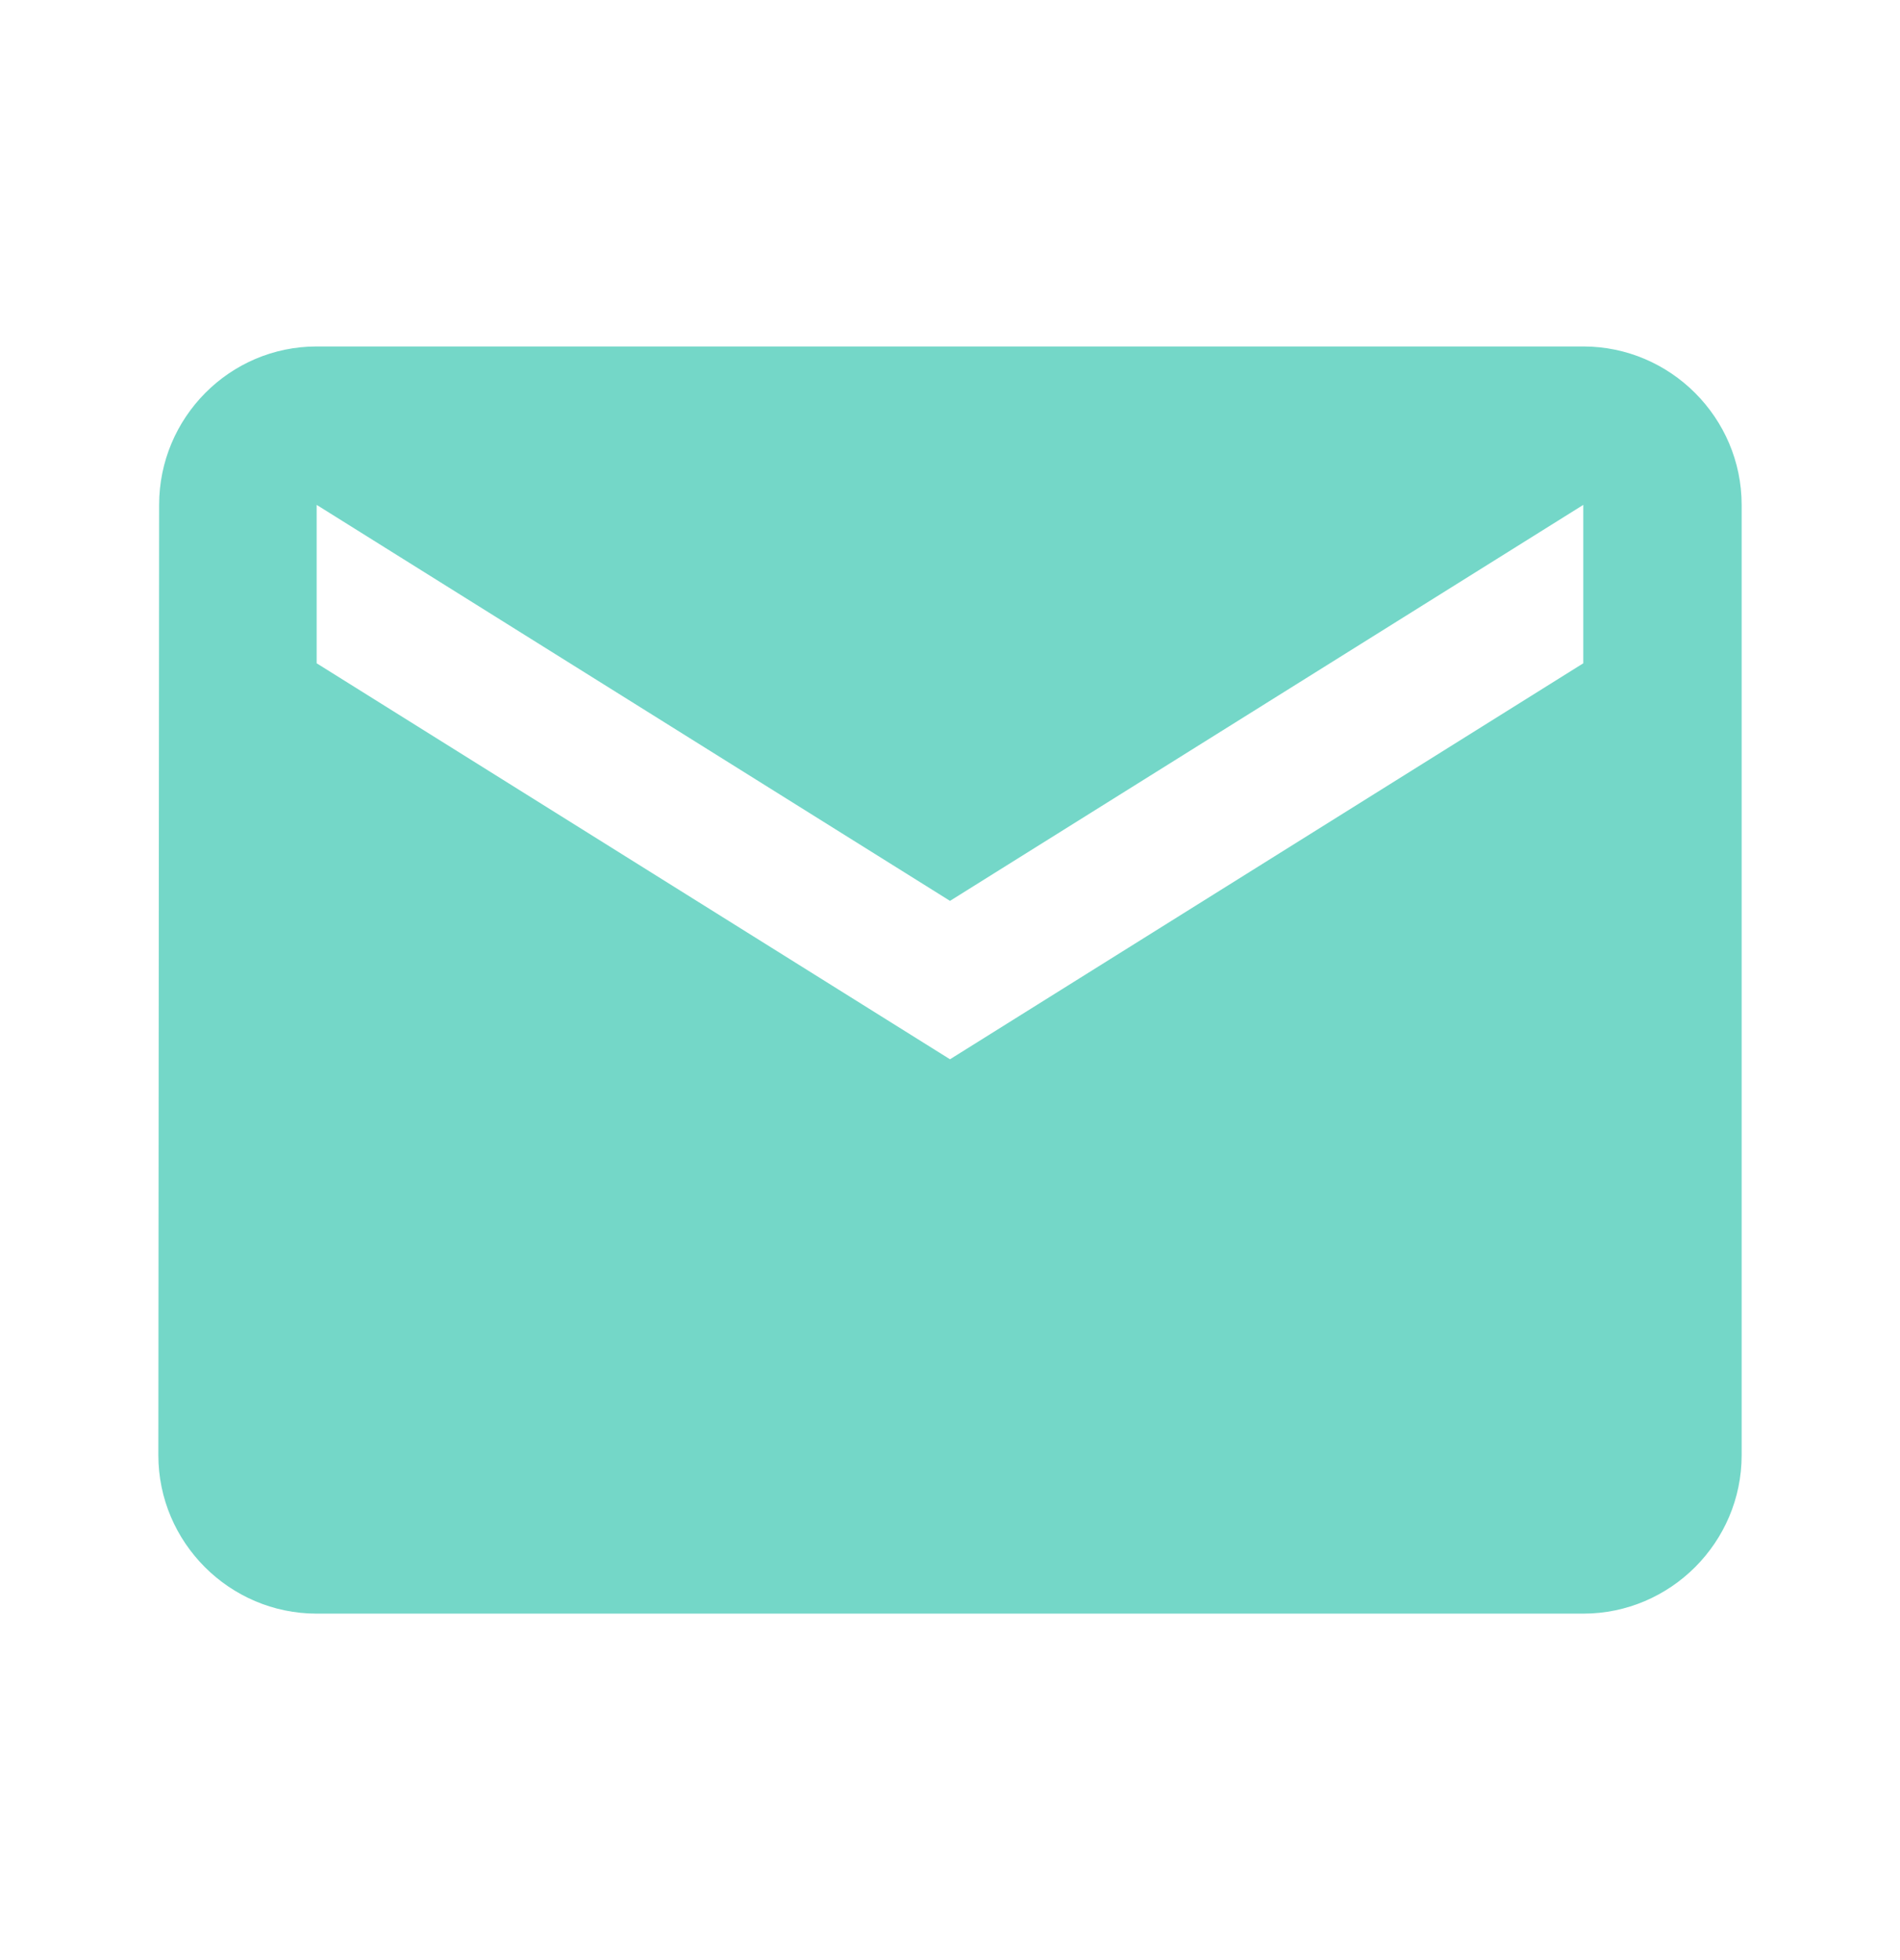 <svg width="32" height="33" viewBox="0 0 32 33" fill="none" xmlns="http://www.w3.org/2000/svg">
<g id="ic:baseline-email">
<path id="Vector" d="M26.666 5.833H5.333C3.866 5.833 2.68 7.034 2.68 8.5L2.667 24.5C2.667 25.967 3.866 27.167 5.333 27.167H26.666C28.133 27.167 29.333 25.967 29.333 24.5V8.5C29.333 7.034 28.133 5.833 26.666 5.833ZM26.666 11.167L16 17.834L5.333 11.167V8.5L16 15.167L26.666 8.5V11.167Z" fill="#74D7C8"/>
</g>
</svg>
